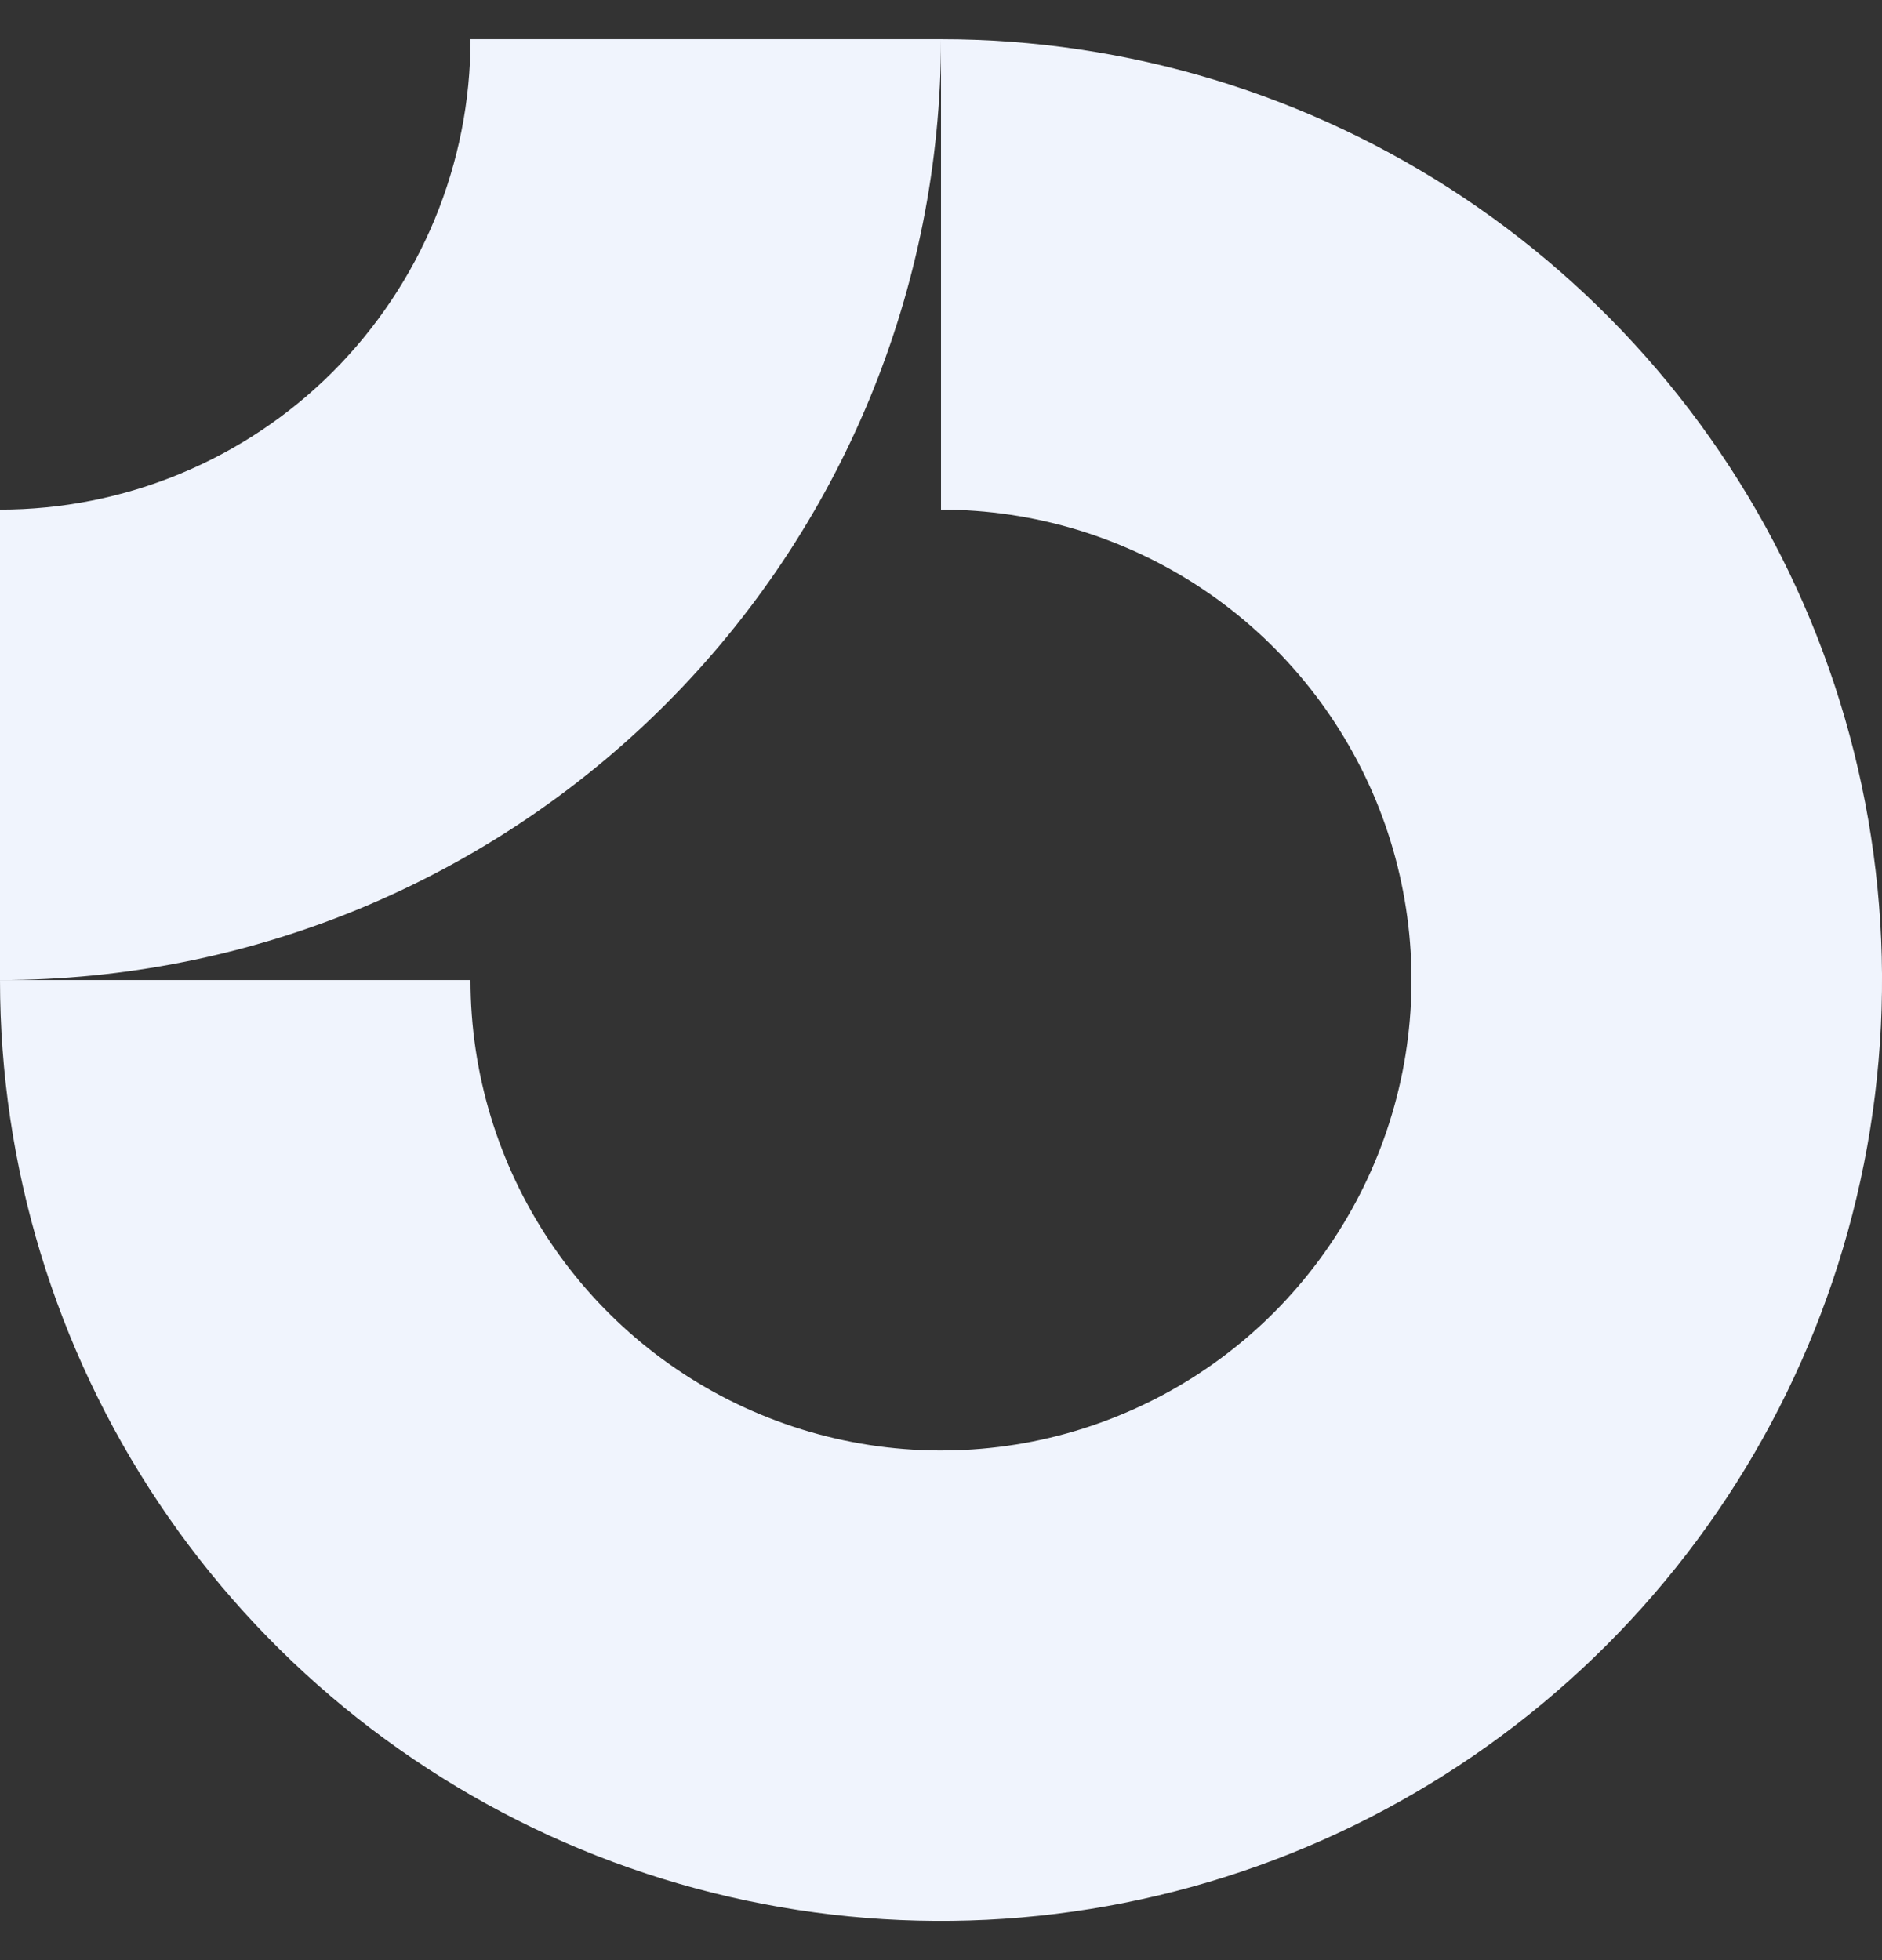 <svg width="24" height="25" viewBox="0 0 24 25" fill="none" xmlns="http://www.w3.org/2000/svg">
<rect x="0" y="0" width="24" height="25" fill="#333333" stroke="none"/>
<g clip-path="url(#clip0_4210_24805)">
<path fill-rule="evenodd" clip-rule="evenodd" d="M15.334 7.511C14.347 6.852 13.187 6.5 12 6.5V0.5C14.374 0.5 16.694 1.204 18.667 2.522C20.64 3.841 22.178 5.715 23.087 7.908C23.995 10.101 24.233 12.513 23.77 14.841C23.307 17.169 22.164 19.307 20.485 20.985C18.807 22.663 16.669 23.806 14.341 24.269C12.014 24.732 9.601 24.495 7.408 23.587C5.215 22.678 3.341 21.14 2.023 19.167C0.704 17.193 0 14.873 0 12.5H6C6 13.687 6.352 14.847 7.011 15.833C7.671 16.82 8.608 17.589 9.704 18.043C10.8 18.497 12.007 18.616 13.171 18.385C14.335 18.153 15.404 17.582 16.243 16.743C17.082 15.903 17.653 14.834 17.885 13.671C18.116 12.507 17.998 11.3 17.544 10.204C17.089 9.108 16.32 8.17 15.334 7.511Z" fill="#F0F4FD"/>
<path fill-rule="evenodd" clip-rule="evenodd" d="M6 0.5C6 1.288 5.845 2.068 5.544 2.796C5.242 3.524 4.8 4.185 4.243 4.743C3.686 5.3 3.024 5.742 2.296 6.043C1.568 6.345 0.788 6.5 0 6.5L0 12.5C1.576 12.5 3.137 12.19 4.592 11.587C6.048 10.983 7.371 10.1 8.486 8.985C9.6 7.871 10.484 6.548 11.087 5.092C11.69 3.636 12 2.076 12 0.5L6 0.5Z" fill="#F0F4FD"/>
</g>
<defs>
<clipPath id="clip0_4210_24805">
<rect width="24" height="24" fill="white" transform="translate(0 0.5)"/>
</clipPath>
</defs>
</svg>
